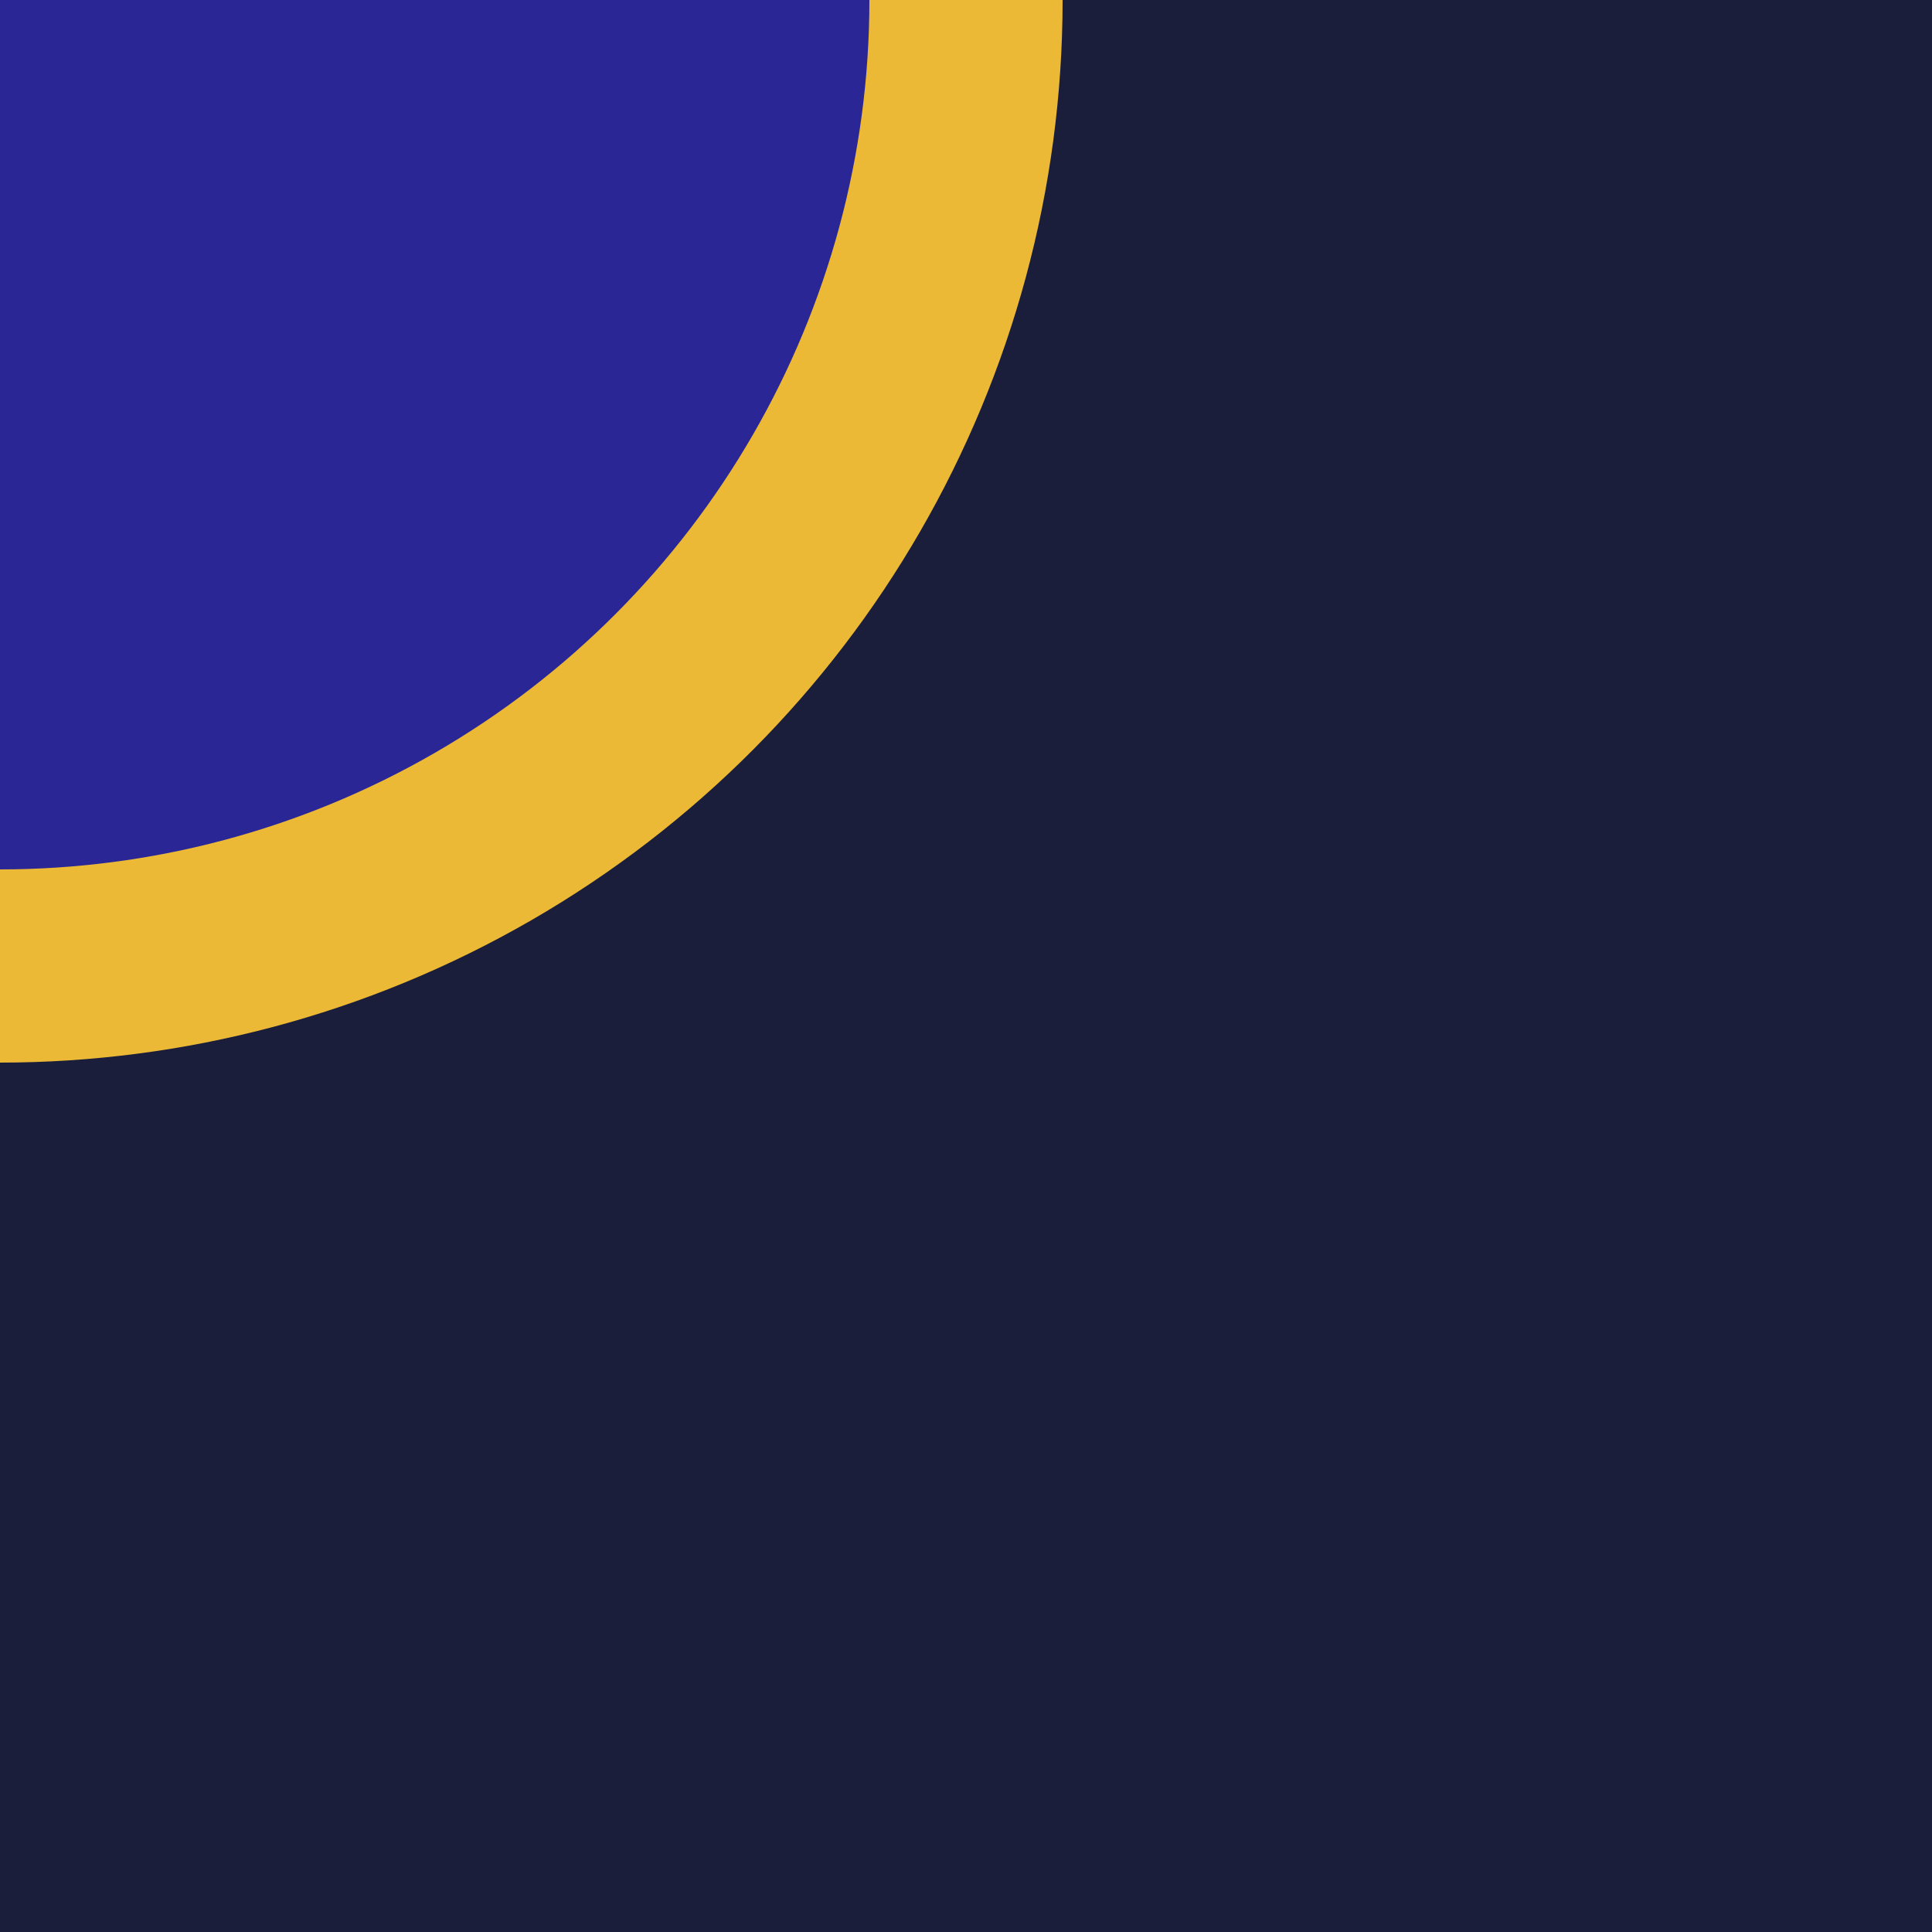 <svg width="80" height="80" viewBox="0 0 80 80" fill="none" xmlns="http://www.w3.org/2000/svg">
<g clip-path="url(#clip0_1_334)">
<rect width="80" height="80" fill="#1B1E3B"/>
<circle r="40" fill="#2A2696" stroke="#EBB935" stroke-width="8"/>
</g>
<defs>
<clipPath id="clip0_1_334">
<rect width="80" height="80" fill="white"/>
</clipPath>
</defs>
</svg>
